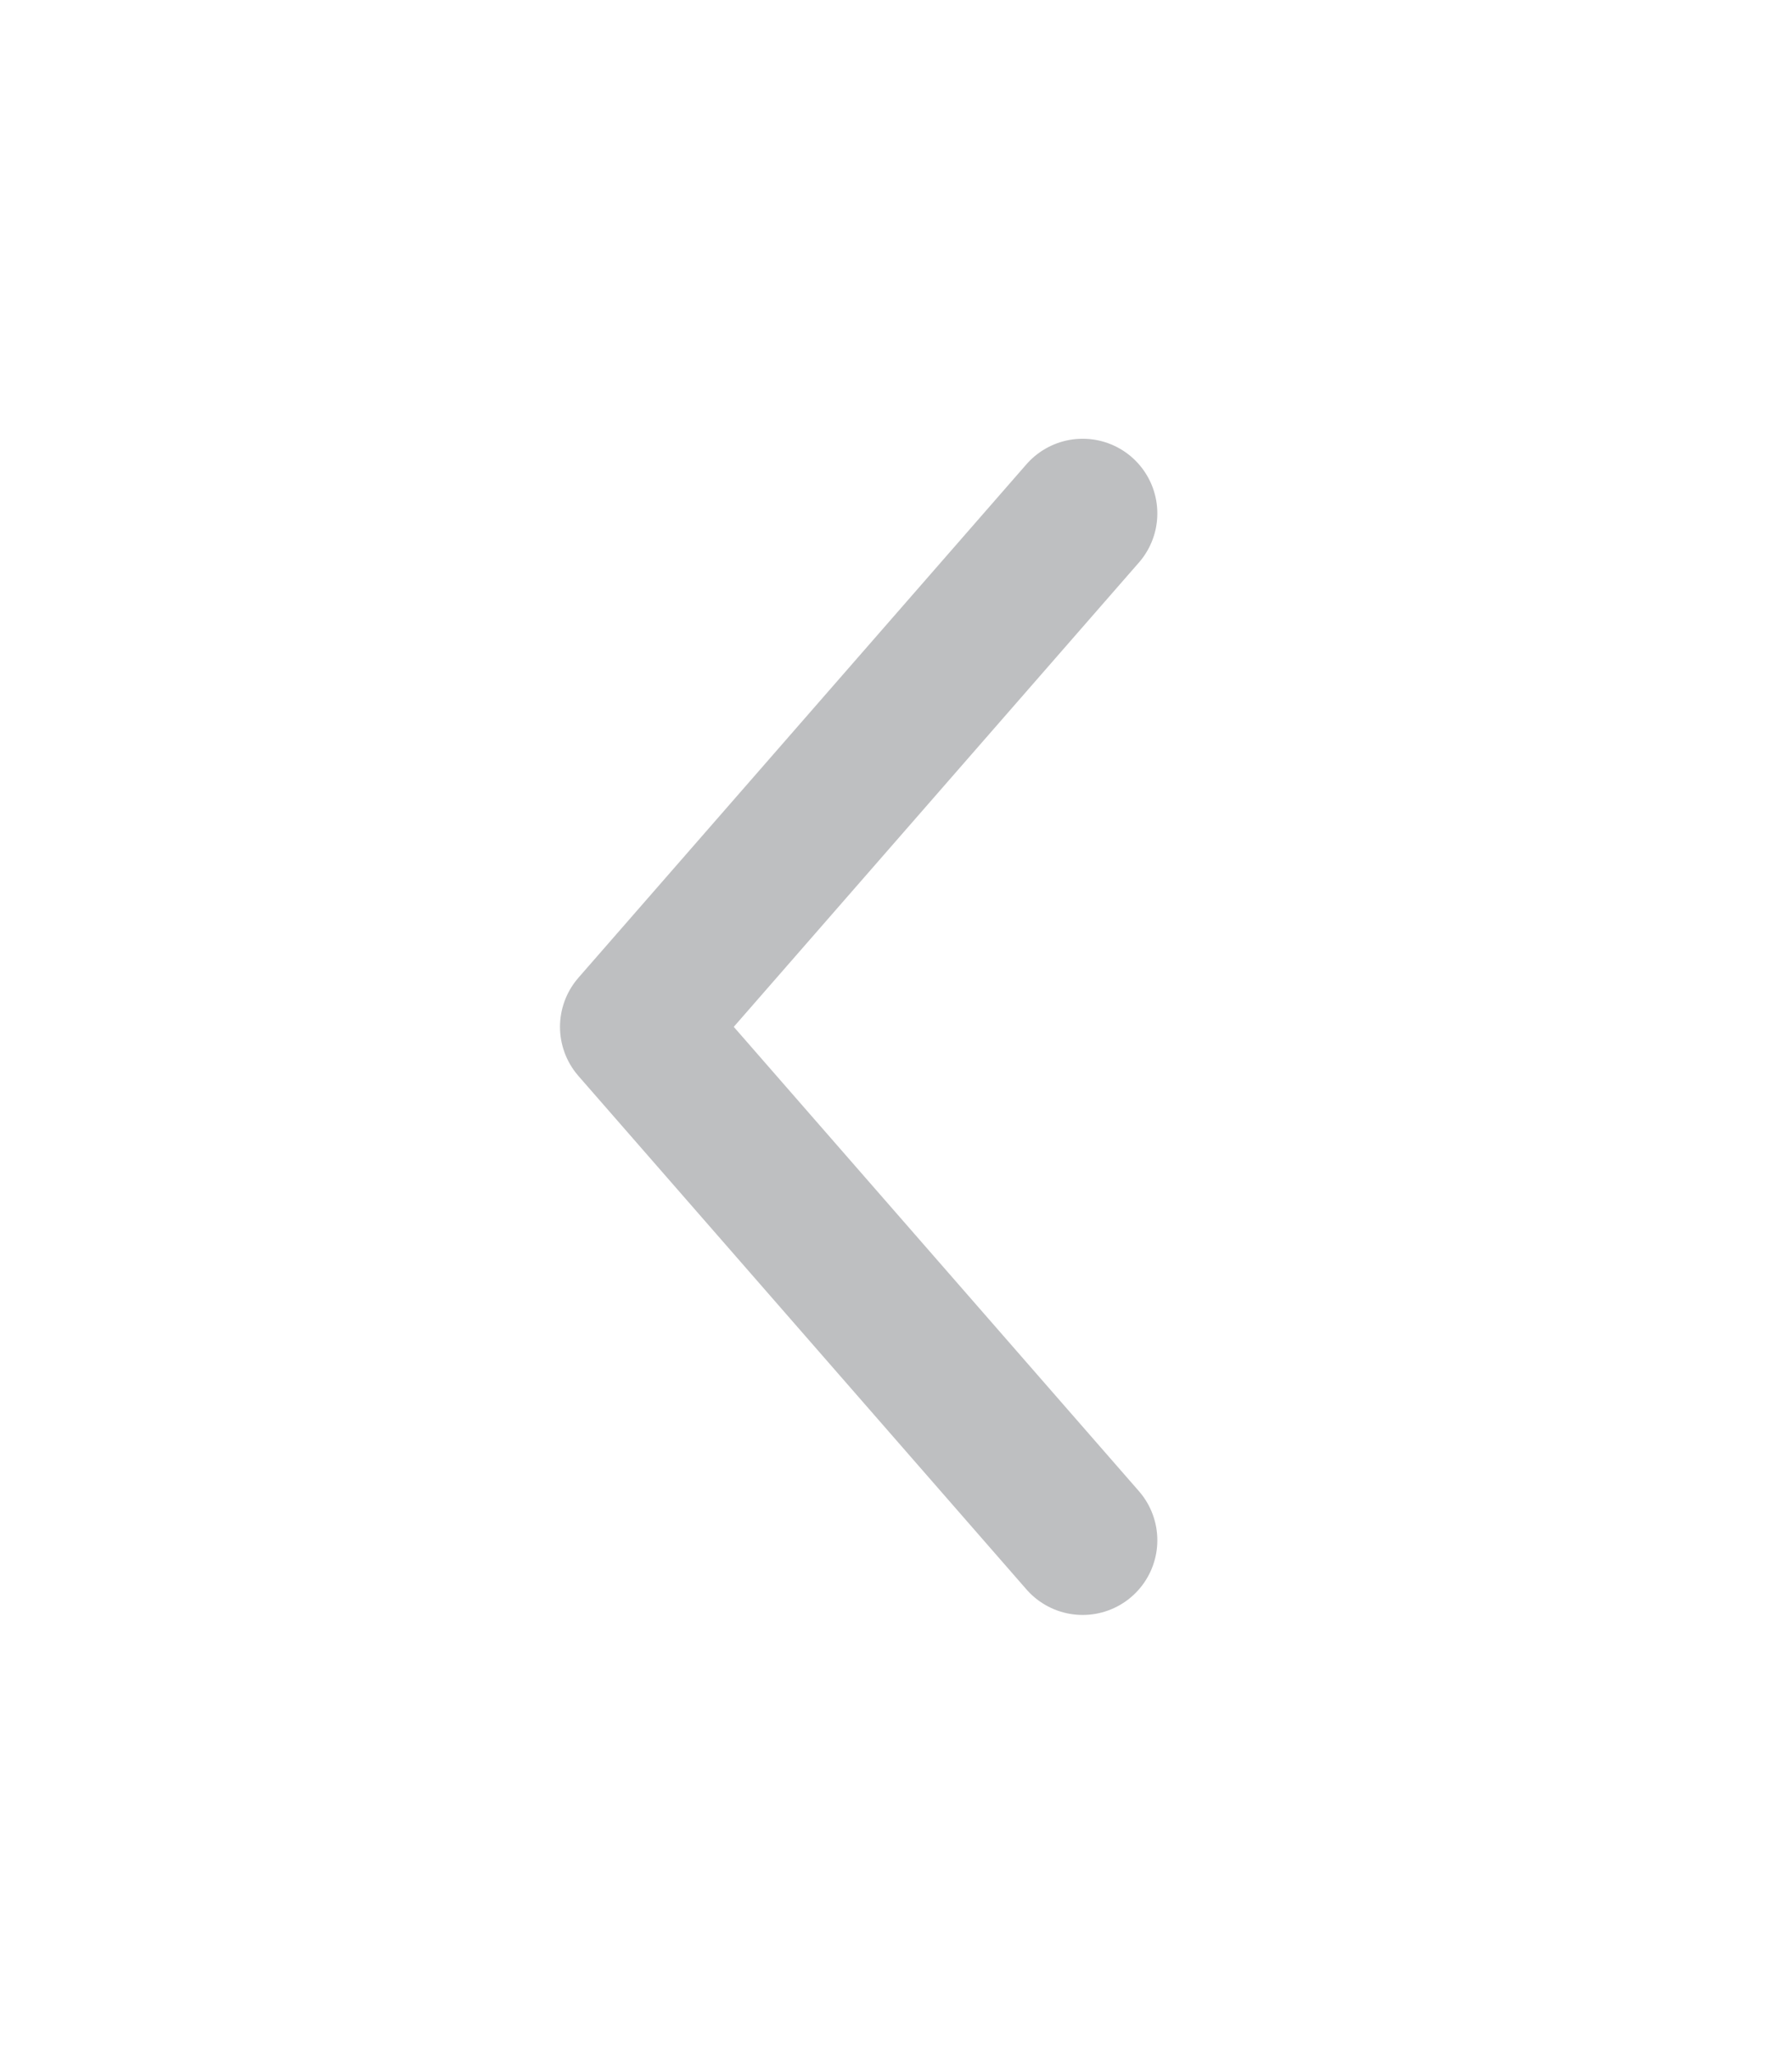 <svg width="48" height="55" viewBox="0 0 48 55" fill="none" xmlns="http://www.w3.org/2000/svg">
<g id="icon-park-outline:right">
<path id="Vector" d="M29 41.25L17 27.5L29 13.75" stroke="#BEBFC1" stroke-width="4" stroke-linecap="round" stroke-linejoin="round"/>
</g>
</svg>
